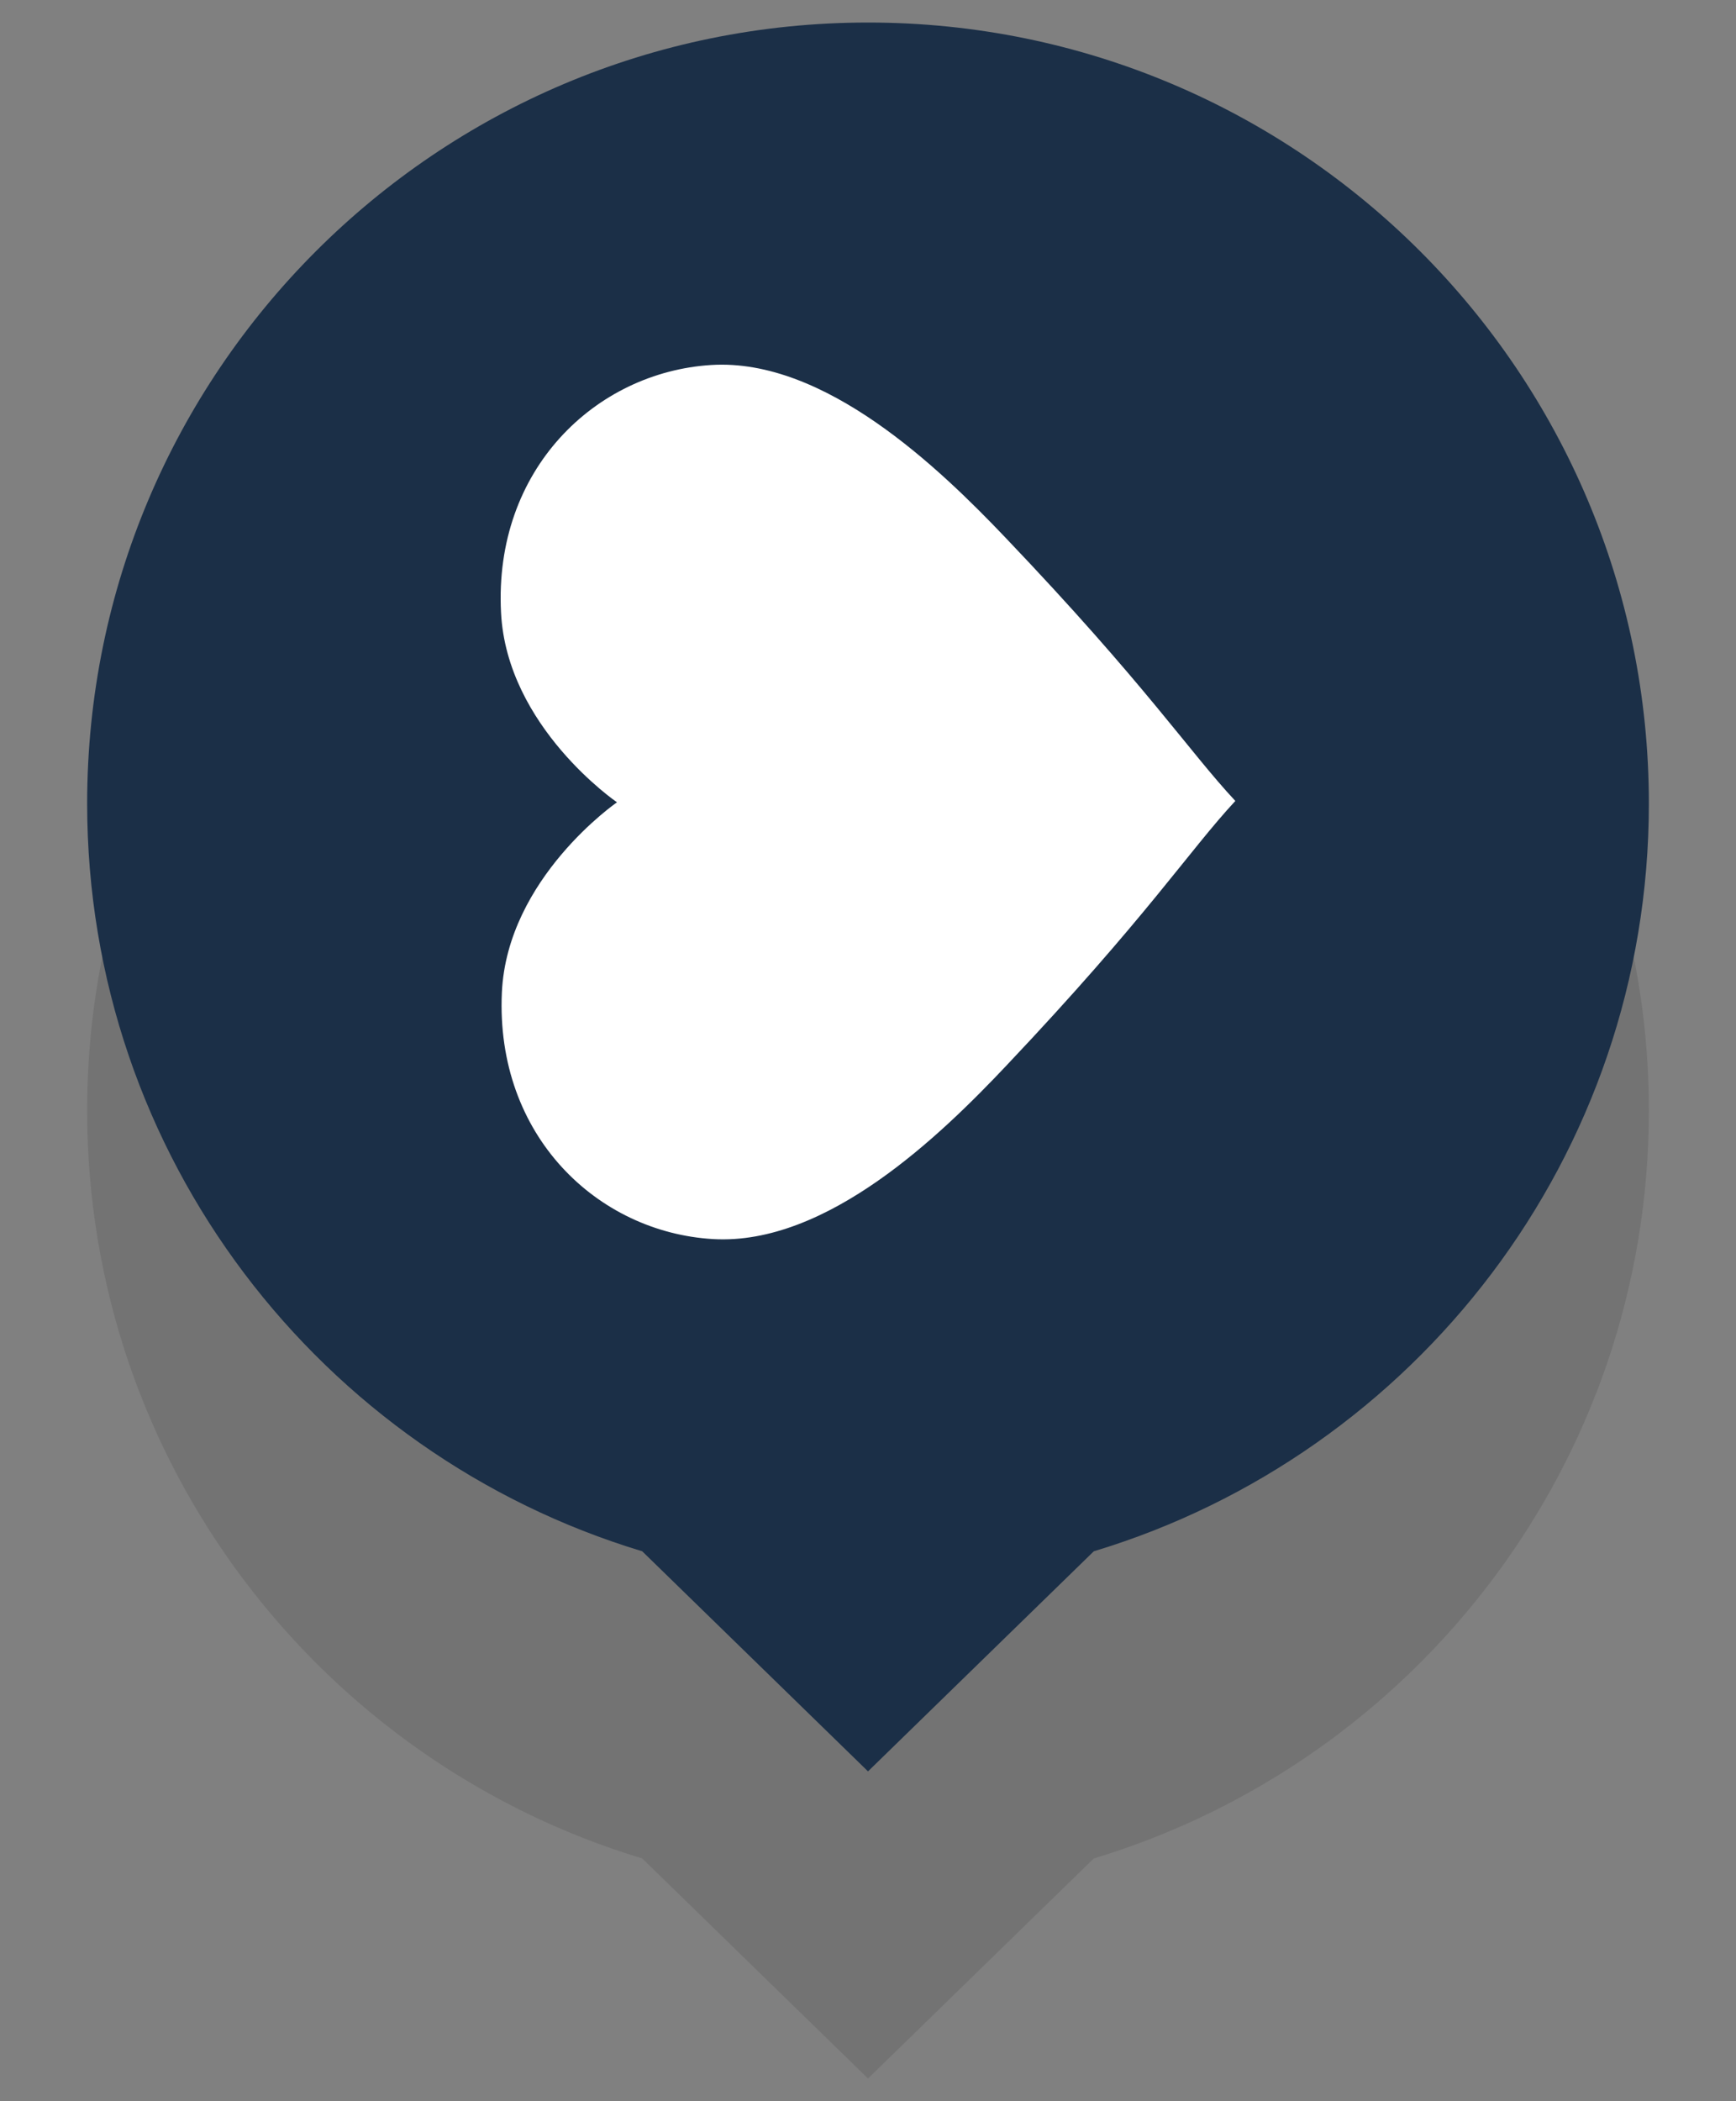 <?xml version="1.0" encoding="utf-8"?>
<!-- Generator: Adobe Illustrator 16.0.0, SVG Export Plug-In . SVG Version: 6.00 Build 0)  -->
<!DOCTYPE svg PUBLIC "-//W3C//DTD SVG 1.1//EN" "http://www.w3.org/Graphics/SVG/1.1/DTD/svg11.dtd">
<svg version="1.1" xmlns="http://www.w3.org/2000/svg" xmlns:xlink="http://www.w3.org/1999/xlink" x="0px" y="0px"
	 width="66.667px" height="80.667px" viewBox="0 0 66.667 80.667" enable-background="new 0 0 66.667 80.667" xml:space="preserve">
<rect x="0" y="0" width="66.667" height="80.667" fill="#808080" stroke="none"/>
<g id="Background">
</g>
<g id="Objects">
	<g>
		<g>
			<path opacity="0.1" d="M24.663,71.354l8.671,8.45l8.671-8.45c12.332-3.72,21.316-15.164,21.316-28.71
				c0-16.562-13.426-29.987-29.987-29.987S3.347,26.082,3.347,42.644C3.347,56.189,12.33,67.634,24.663,71.354z"/>
			<path fill="#1B2F47" d="M63.321,30.852c0-16.562-13.426-29.987-29.987-29.987S3.347,14.29,3.347,30.852
				c0,13.546,8.983,24.989,21.316,28.709l8.671,8.45l8.671-8.45C54.337,55.841,63.321,44.397,63.321,30.852z"/>
		</g>
		<path fill="#FFFFFF" d="M23.694,30.804c0,0-4.231-2.891-4.453-7.285c-0.283-5.505,3.638-9.227,8.07-9.505
			c4.368-0.272,8.759,3.961,11.284,6.61c5.421,5.681,7.051,8.208,8.845,10.128c-1.788,1.926-3.396,4.457-8.795,10.164
			c-2.512,2.66-6.887,6.913-11.263,6.658c-4.43-0.26-8.358-3.961-8.109-9.466C19.477,33.711,23.694,30.804,23.694,30.804z"/>
	</g>
</g>
<g id="Designed_By_Freepik">
</g>
</svg>
